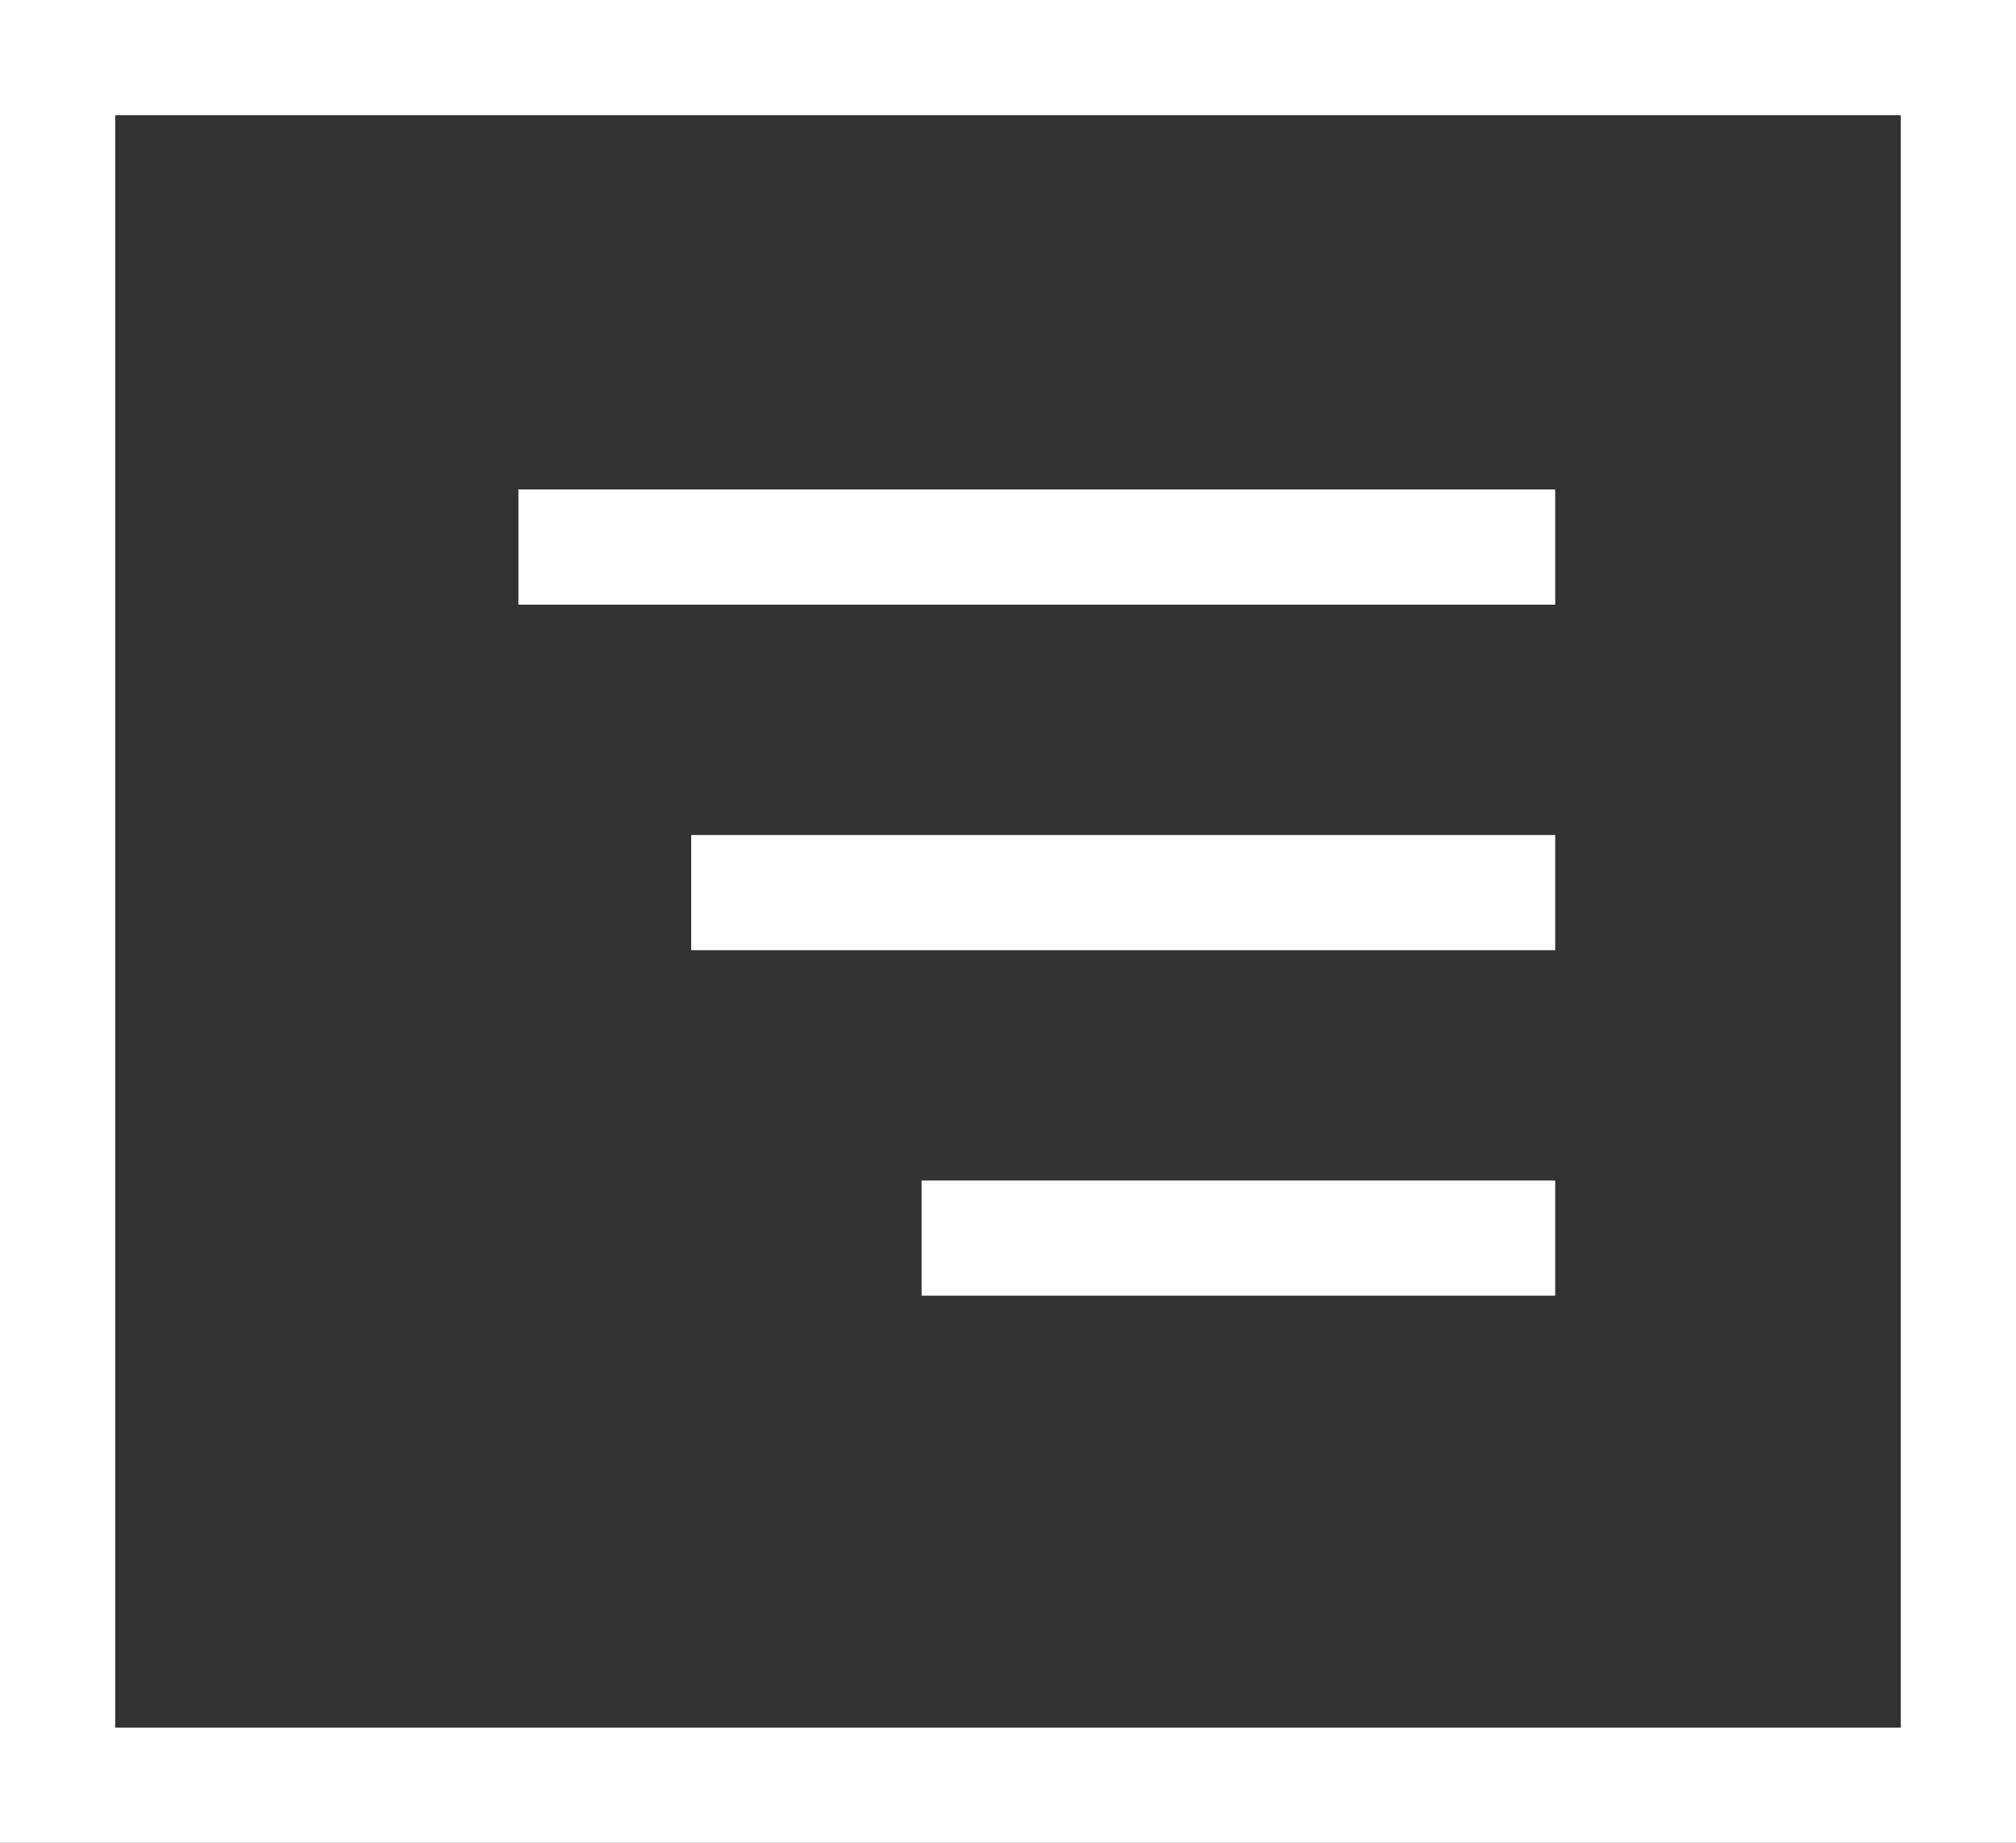 <svg width="35" height="32" viewBox="0 0 35 32" fill="none" xmlns="http://www.w3.org/2000/svg">
<rect x="0" y="0" width="35" height="32" fill="#333333" stroke="none"/>
<path fill-rule="evenodd" clip-rule="evenodd" d="M1 1H34V31H1V1Z" stroke="white" stroke-width="2"/>
<path d="M10 9.5H26M13 15.5H26M17 21.5H26" stroke="white" stroke-width="2" stroke-linecap="square"/>
</svg>
